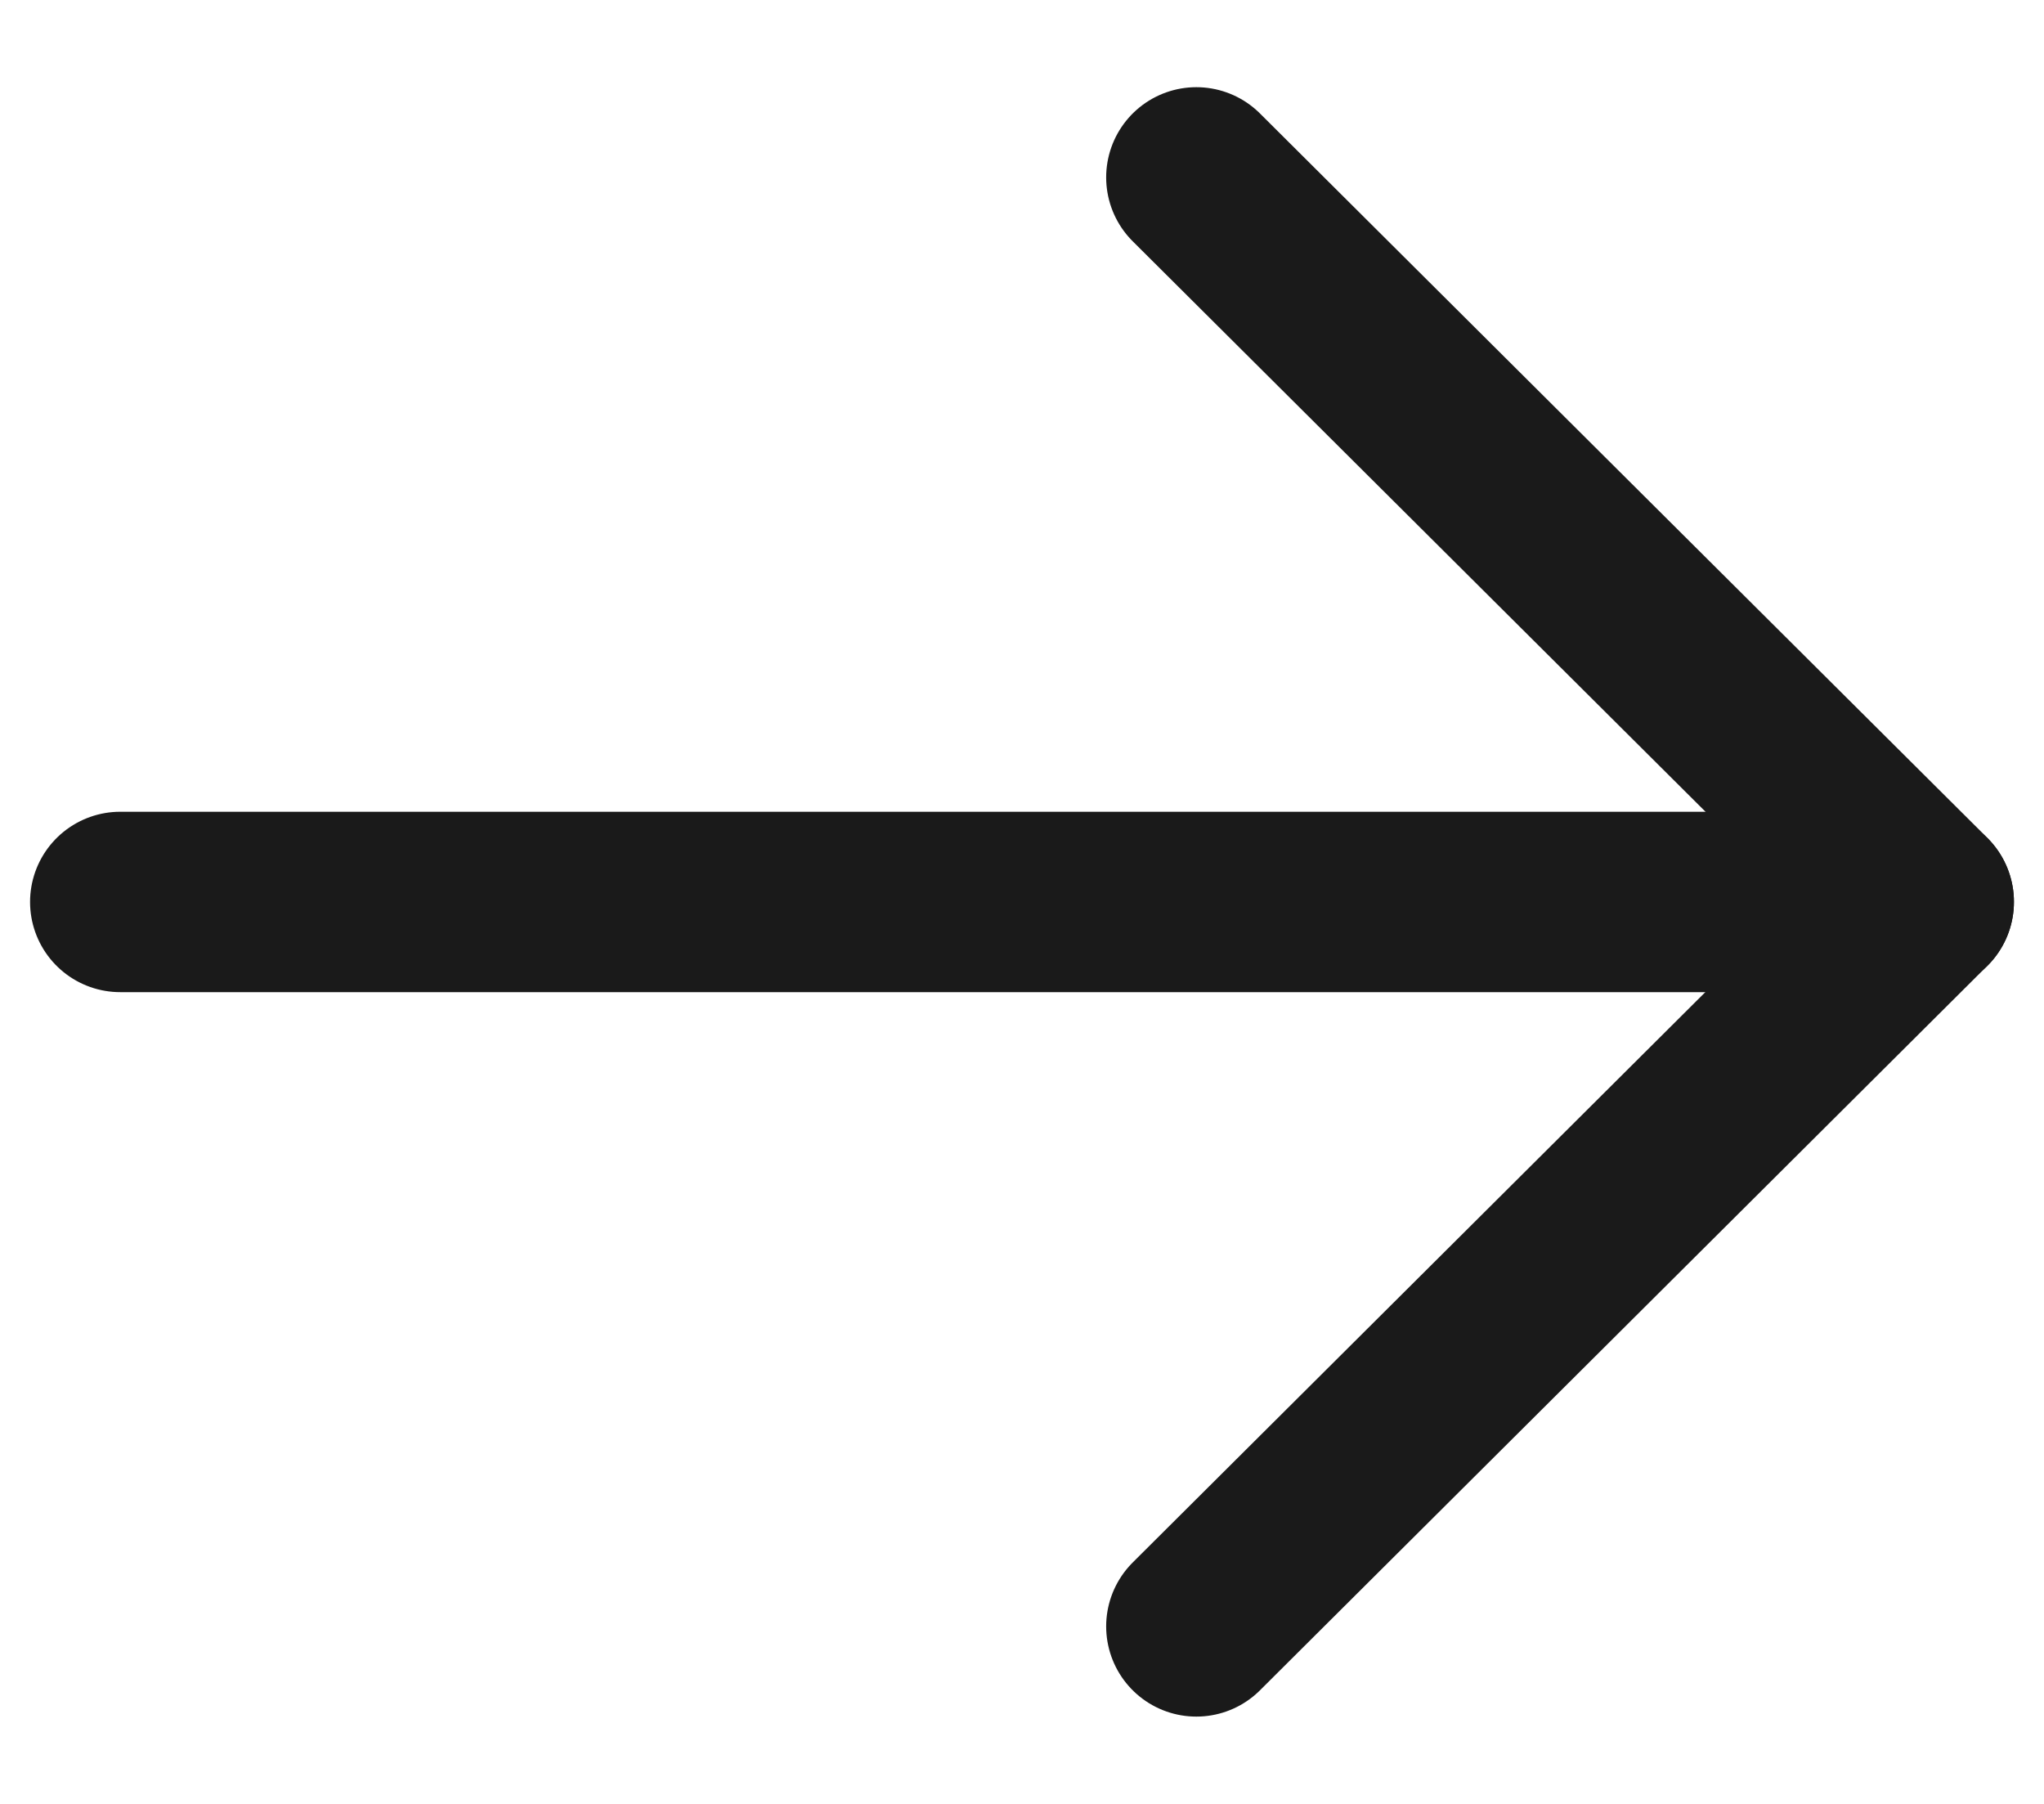 <svg width="17" height="15" viewBox="0 0 17 15" fill="none" xmlns="http://www.w3.org/2000/svg">
<path d="M16 7.5H1" stroke="#1A1A1A" stroke-width="1.5" stroke-linecap="round" stroke-linejoin="round"/>
<path d="M9.95 1.475L16 7.499L9.95 13.524" stroke="#1A1A1A" stroke-width="1.5" stroke-linecap="round" stroke-linejoin="round"/>
</svg>
